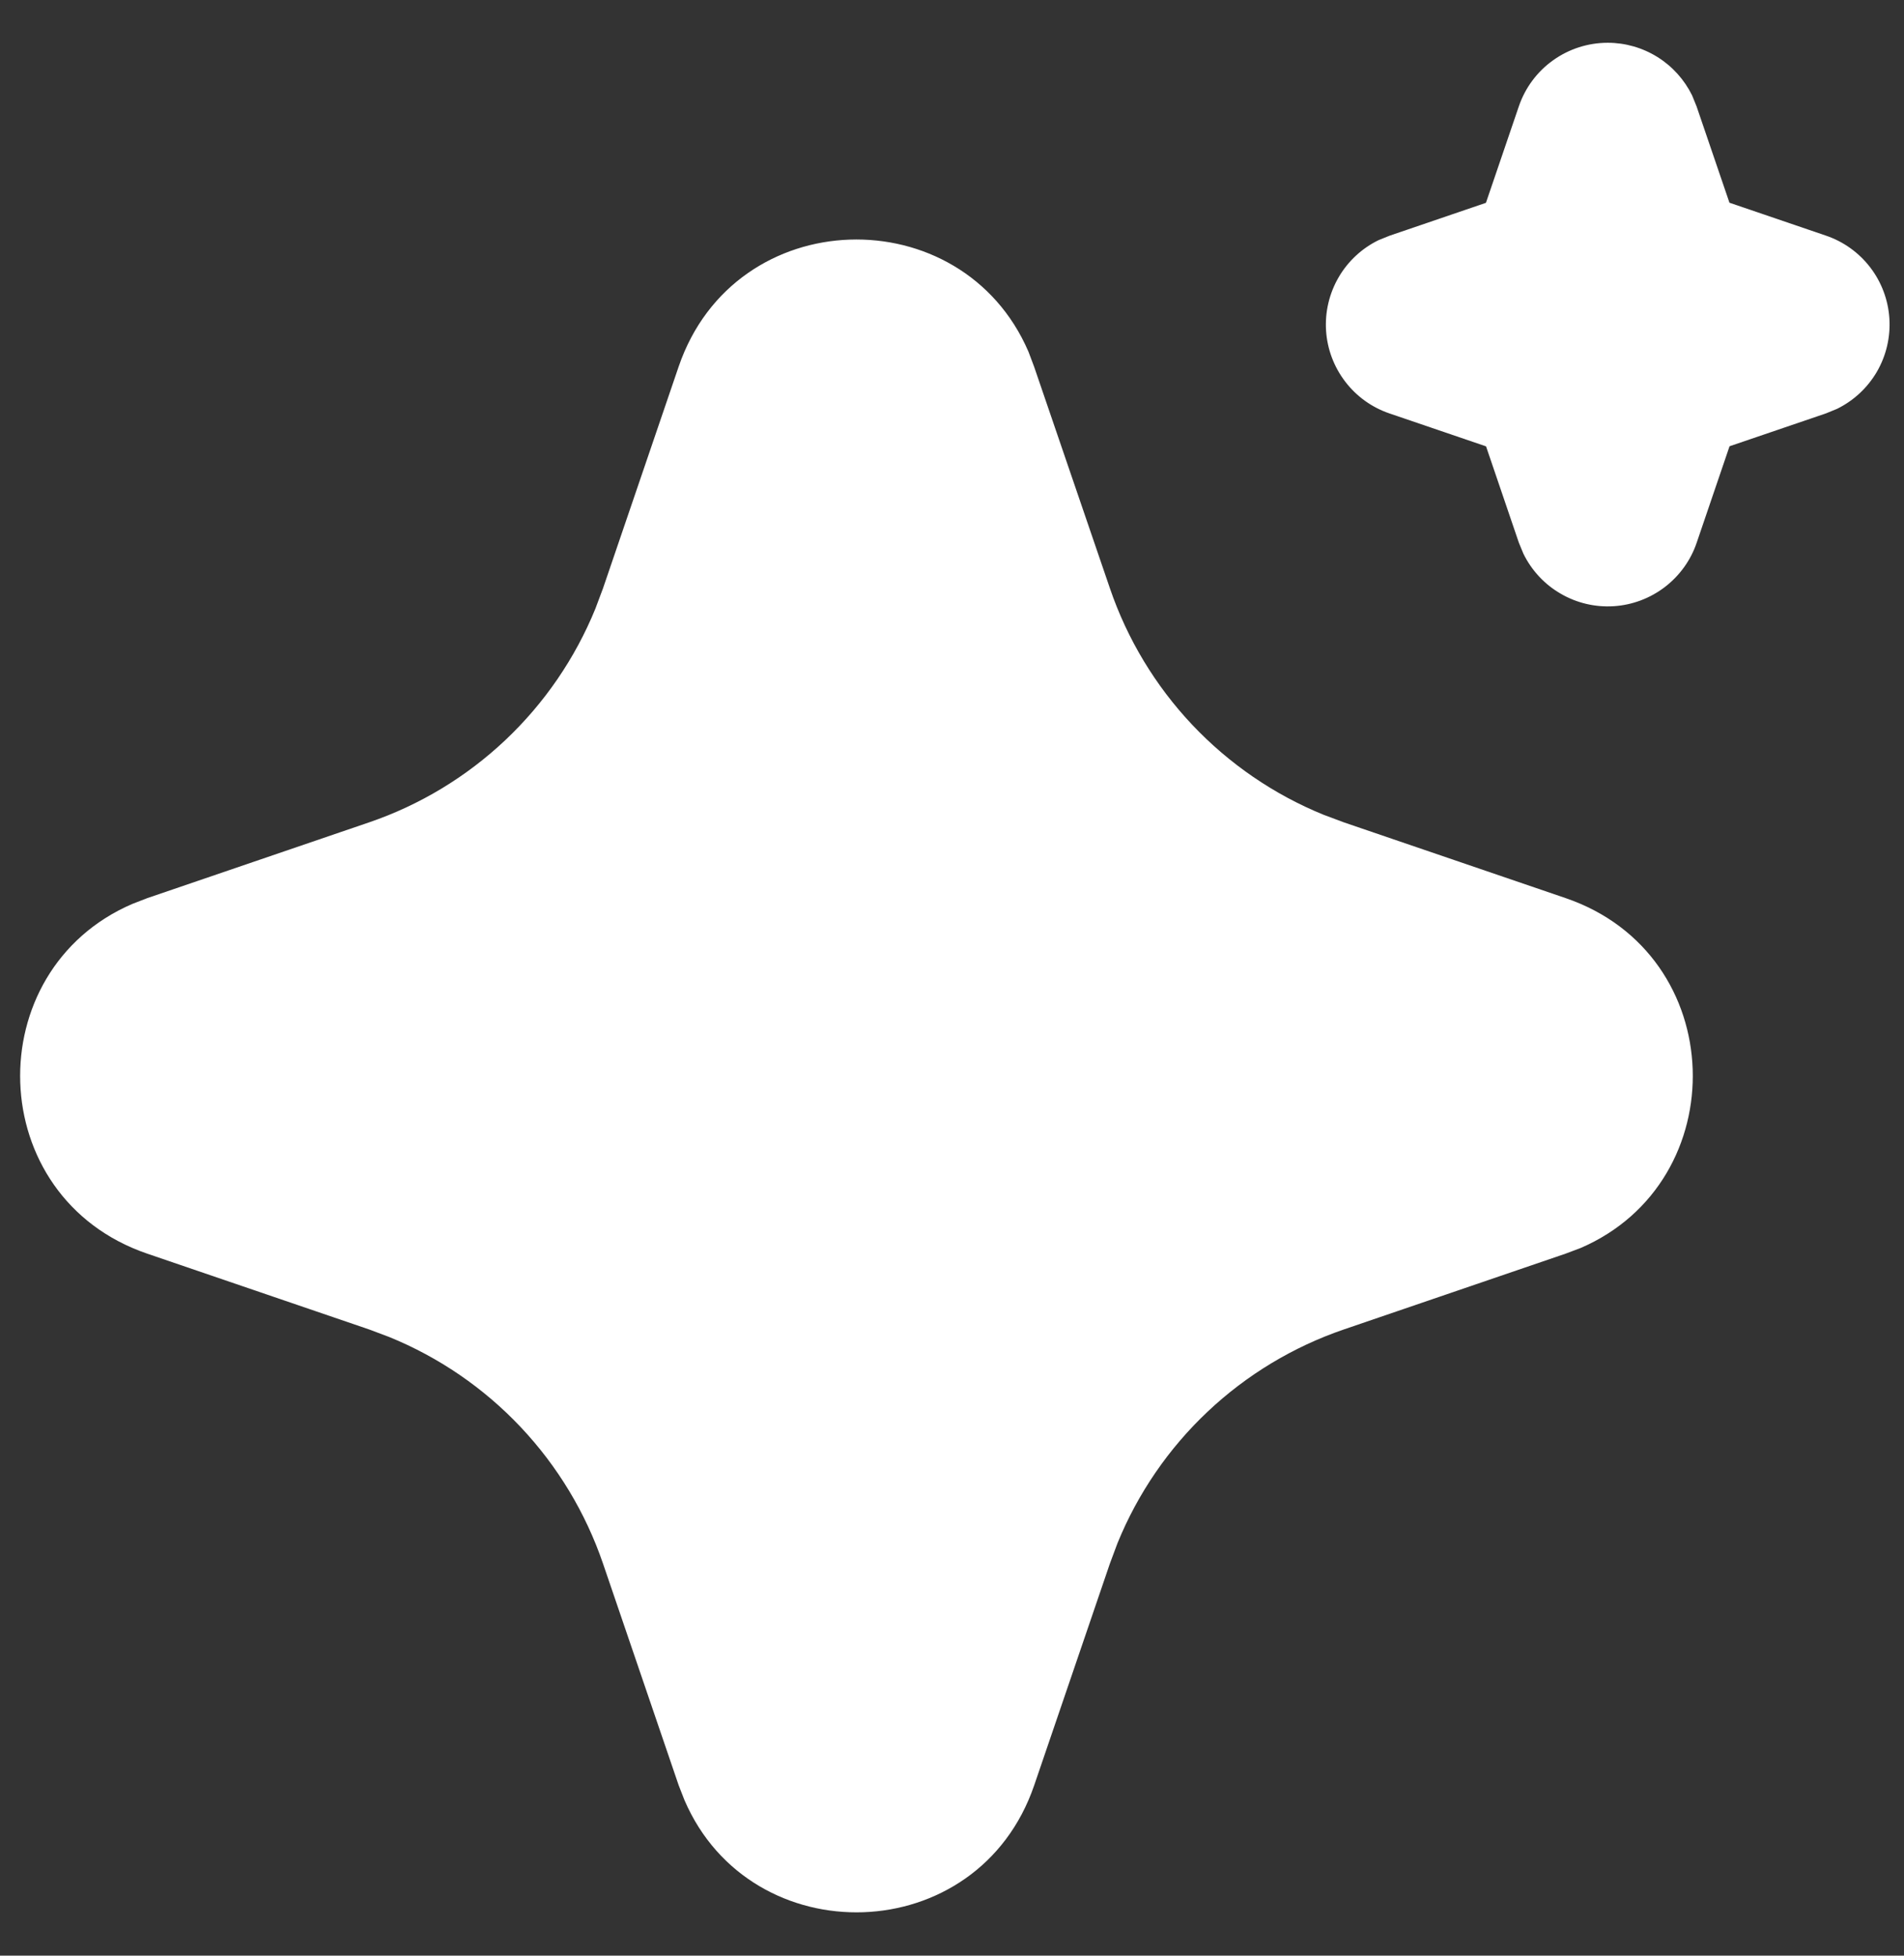 <svg width="37" height="38" viewBox="0 0 37 38" fill="none" xmlns="http://www.w3.org/2000/svg">
<rect x="0" y="0" width="37" height="38" fill="#333333" stroke="none"/>
<path d="M13.188 7.124C14.28 3.93 18.693 3.833 19.986 6.834L20.096 7.126L21.569 11.432C21.906 12.42 22.452 13.324 23.168 14.083C23.885 14.842 24.756 15.439 25.722 15.832L26.118 15.98L30.425 17.451C33.619 18.543 33.716 22.955 30.717 24.249L30.425 24.359L26.118 25.831C25.13 26.169 24.226 26.714 23.467 27.43C22.707 28.147 22.11 29.018 21.716 29.985L21.569 30.379L20.098 34.688C19.006 37.882 14.594 37.978 13.302 34.98L13.188 34.688L11.718 30.381C11.38 29.393 10.835 28.489 10.118 27.729C9.402 26.97 8.531 26.373 7.564 25.979L7.17 25.831L2.863 24.36C-0.333 23.269 -0.429 18.856 2.571 17.564L2.863 17.451L7.17 15.98C8.158 15.643 9.061 15.097 9.82 14.381C10.579 13.664 11.176 12.793 11.57 11.827L11.718 11.432L13.188 7.124ZM31.243 0.831C31.584 0.831 31.919 0.927 32.209 1.108C32.498 1.288 32.731 1.547 32.882 1.853L32.969 2.067L33.608 3.939L35.482 4.578C35.824 4.694 36.124 4.909 36.344 5.196C36.564 5.483 36.693 5.829 36.716 6.189C36.739 6.55 36.655 6.909 36.474 7.222C36.292 7.534 36.022 7.786 35.697 7.945L35.482 8.033L33.61 8.671L32.971 10.546C32.855 10.888 32.639 11.187 32.352 11.407C32.065 11.626 31.72 11.756 31.359 11.779C30.998 11.802 30.639 11.717 30.327 11.535C30.014 11.354 29.763 11.084 29.604 10.759L29.516 10.546L28.878 8.673L27.003 8.034C26.661 7.918 26.361 7.703 26.142 7.416C25.922 7.129 25.792 6.784 25.769 6.423C25.746 6.062 25.831 5.703 26.012 5.39C26.193 5.078 26.463 4.826 26.788 4.667L27.003 4.58L28.876 3.941L29.515 2.067C29.638 1.706 29.87 1.393 30.18 1.172C30.49 0.95 30.862 0.831 31.243 0.831Z" fill="white"/>
</svg>
